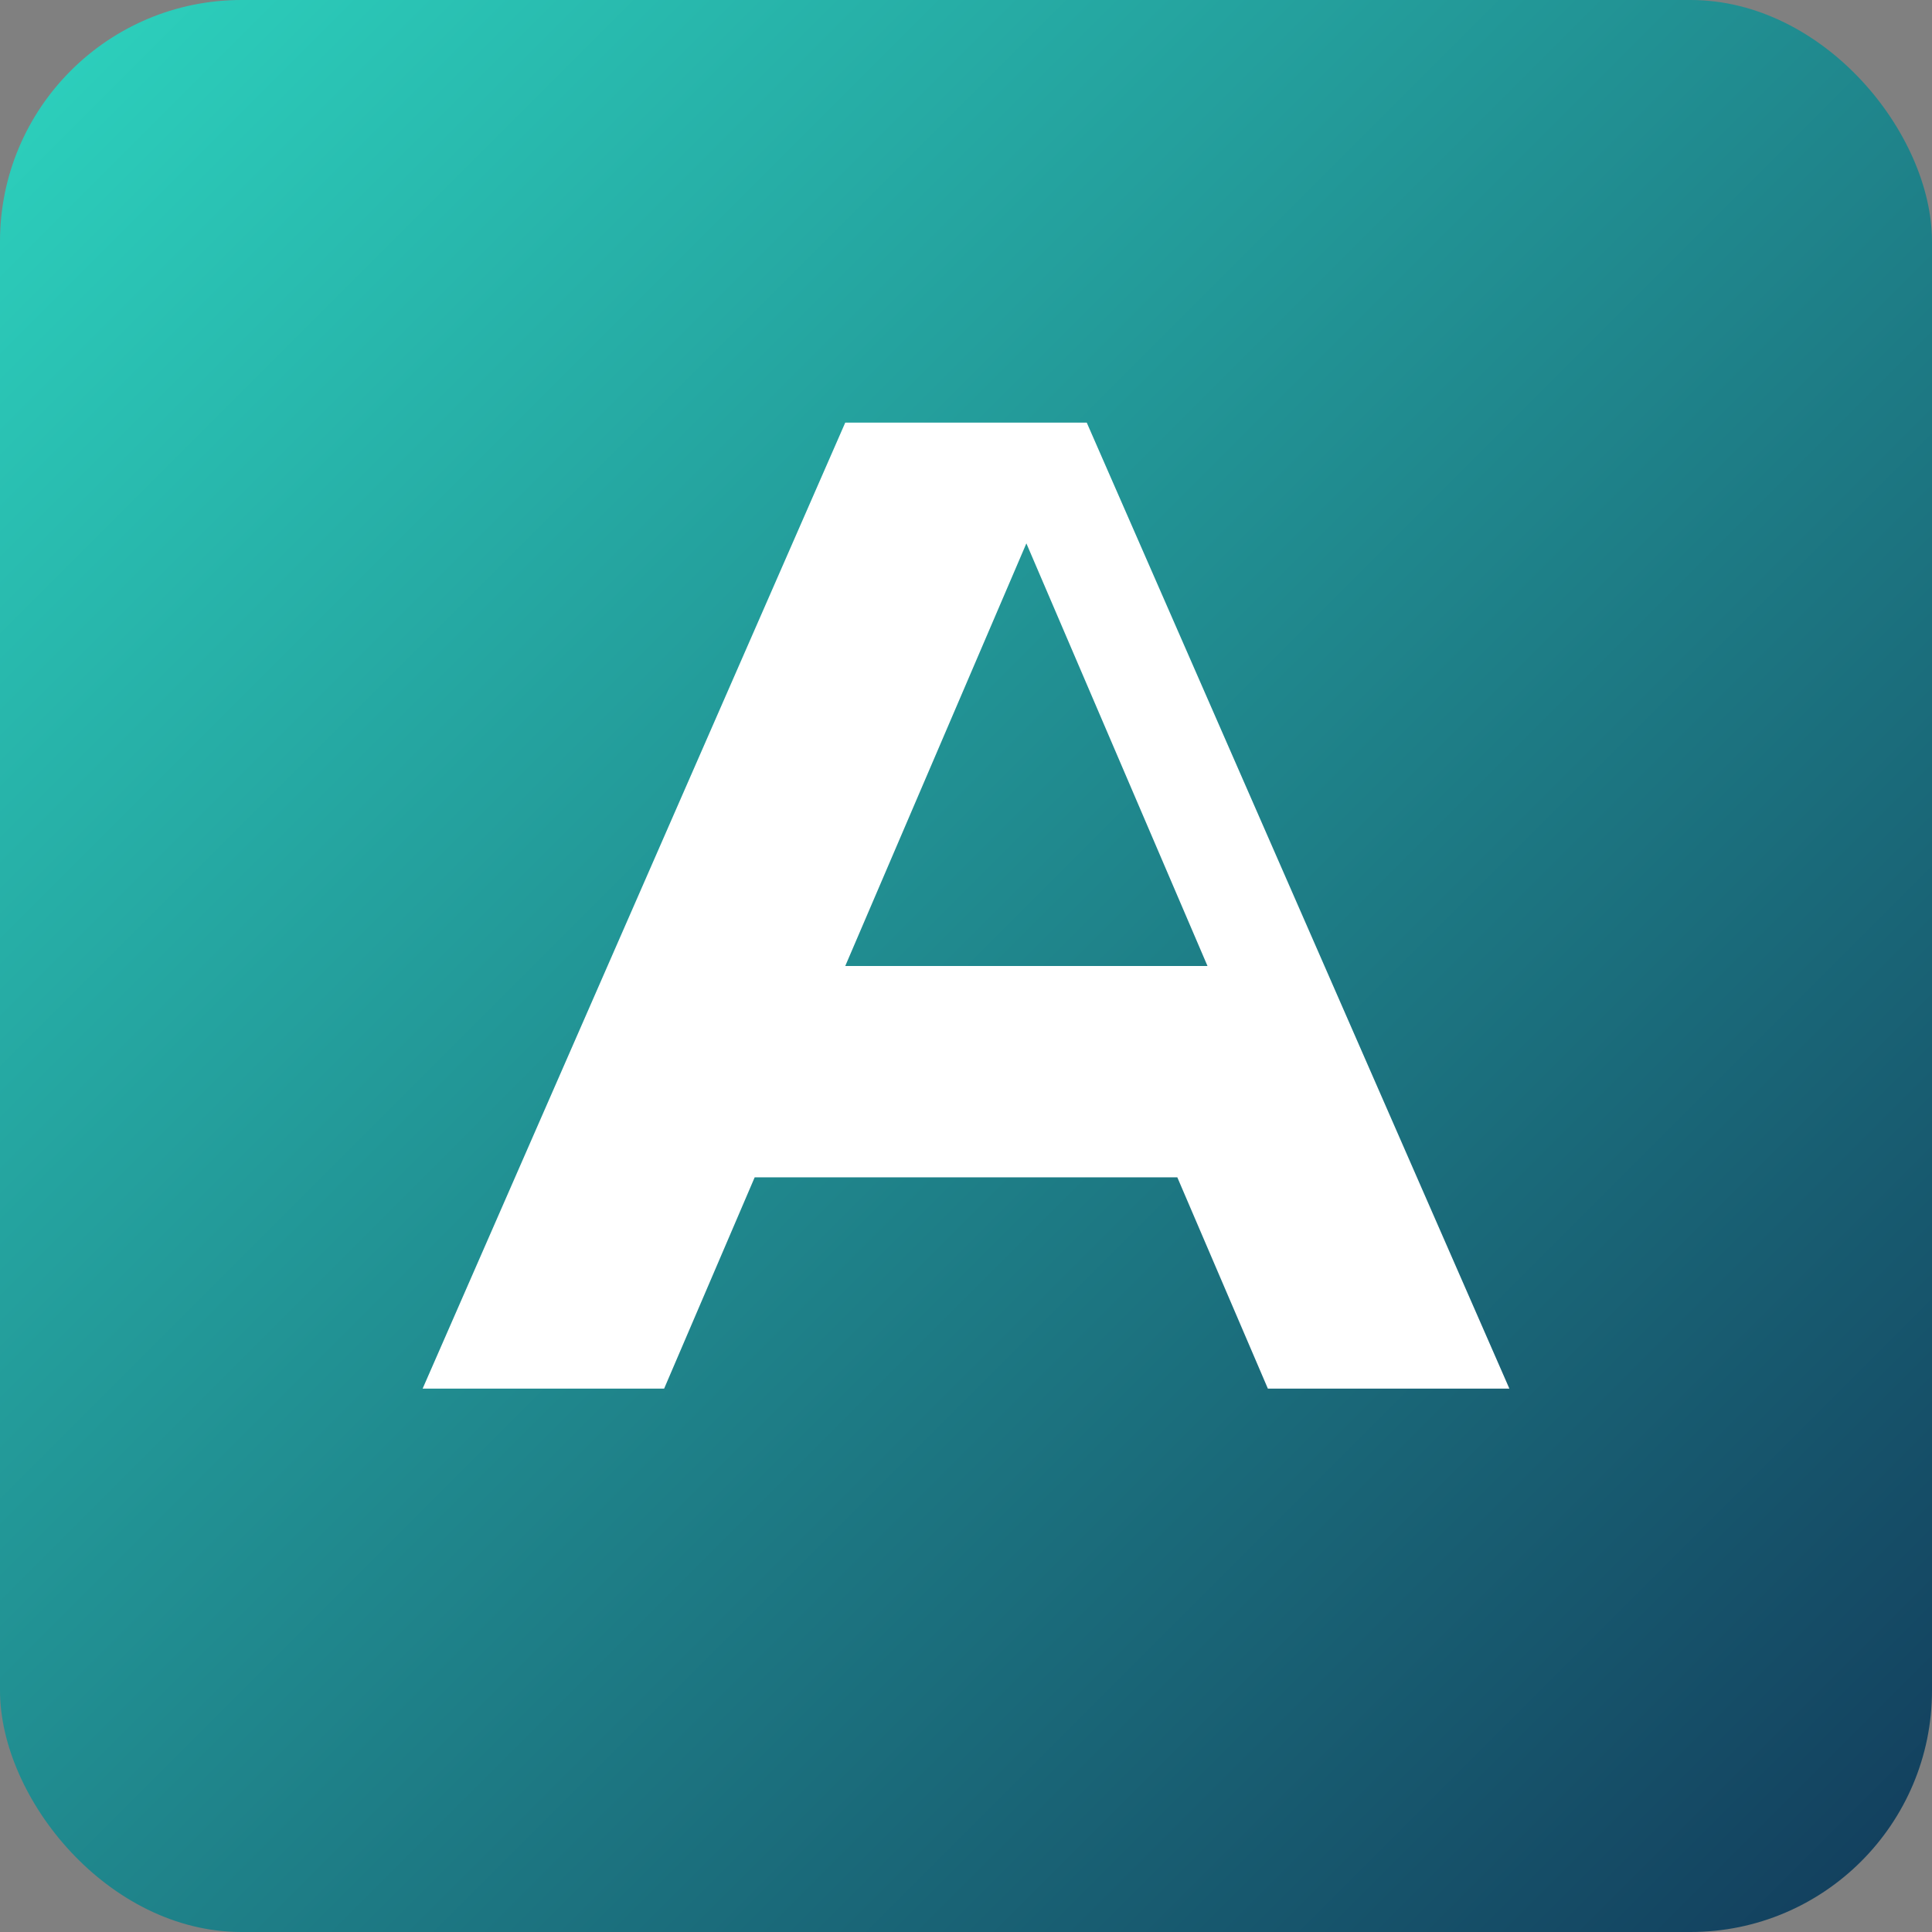<svg xmlns="http://www.w3.org/2000/svg" viewBox="0 0 128 128">
  <rect x="0" y="0" width="128" height="128" fill="#808080" stroke="none"/>
  <defs><linearGradient id="g" x1="0" y1="0" x2="1" y2="1">
    <stop offset="0" stop-color="#2dd4bf"/><stop offset="1" stop-color="#123b5b"/></linearGradient></defs>
  <rect width="128" height="128" rx="16" fill="url(#g)"/>
  <g fill="#fff">
    <path d="M28 92L56 28h16l28 64h-16l-6-14H50l-6 14H28zm28-28h24l-12-28-12 28z"/>
  </g>
</svg>
